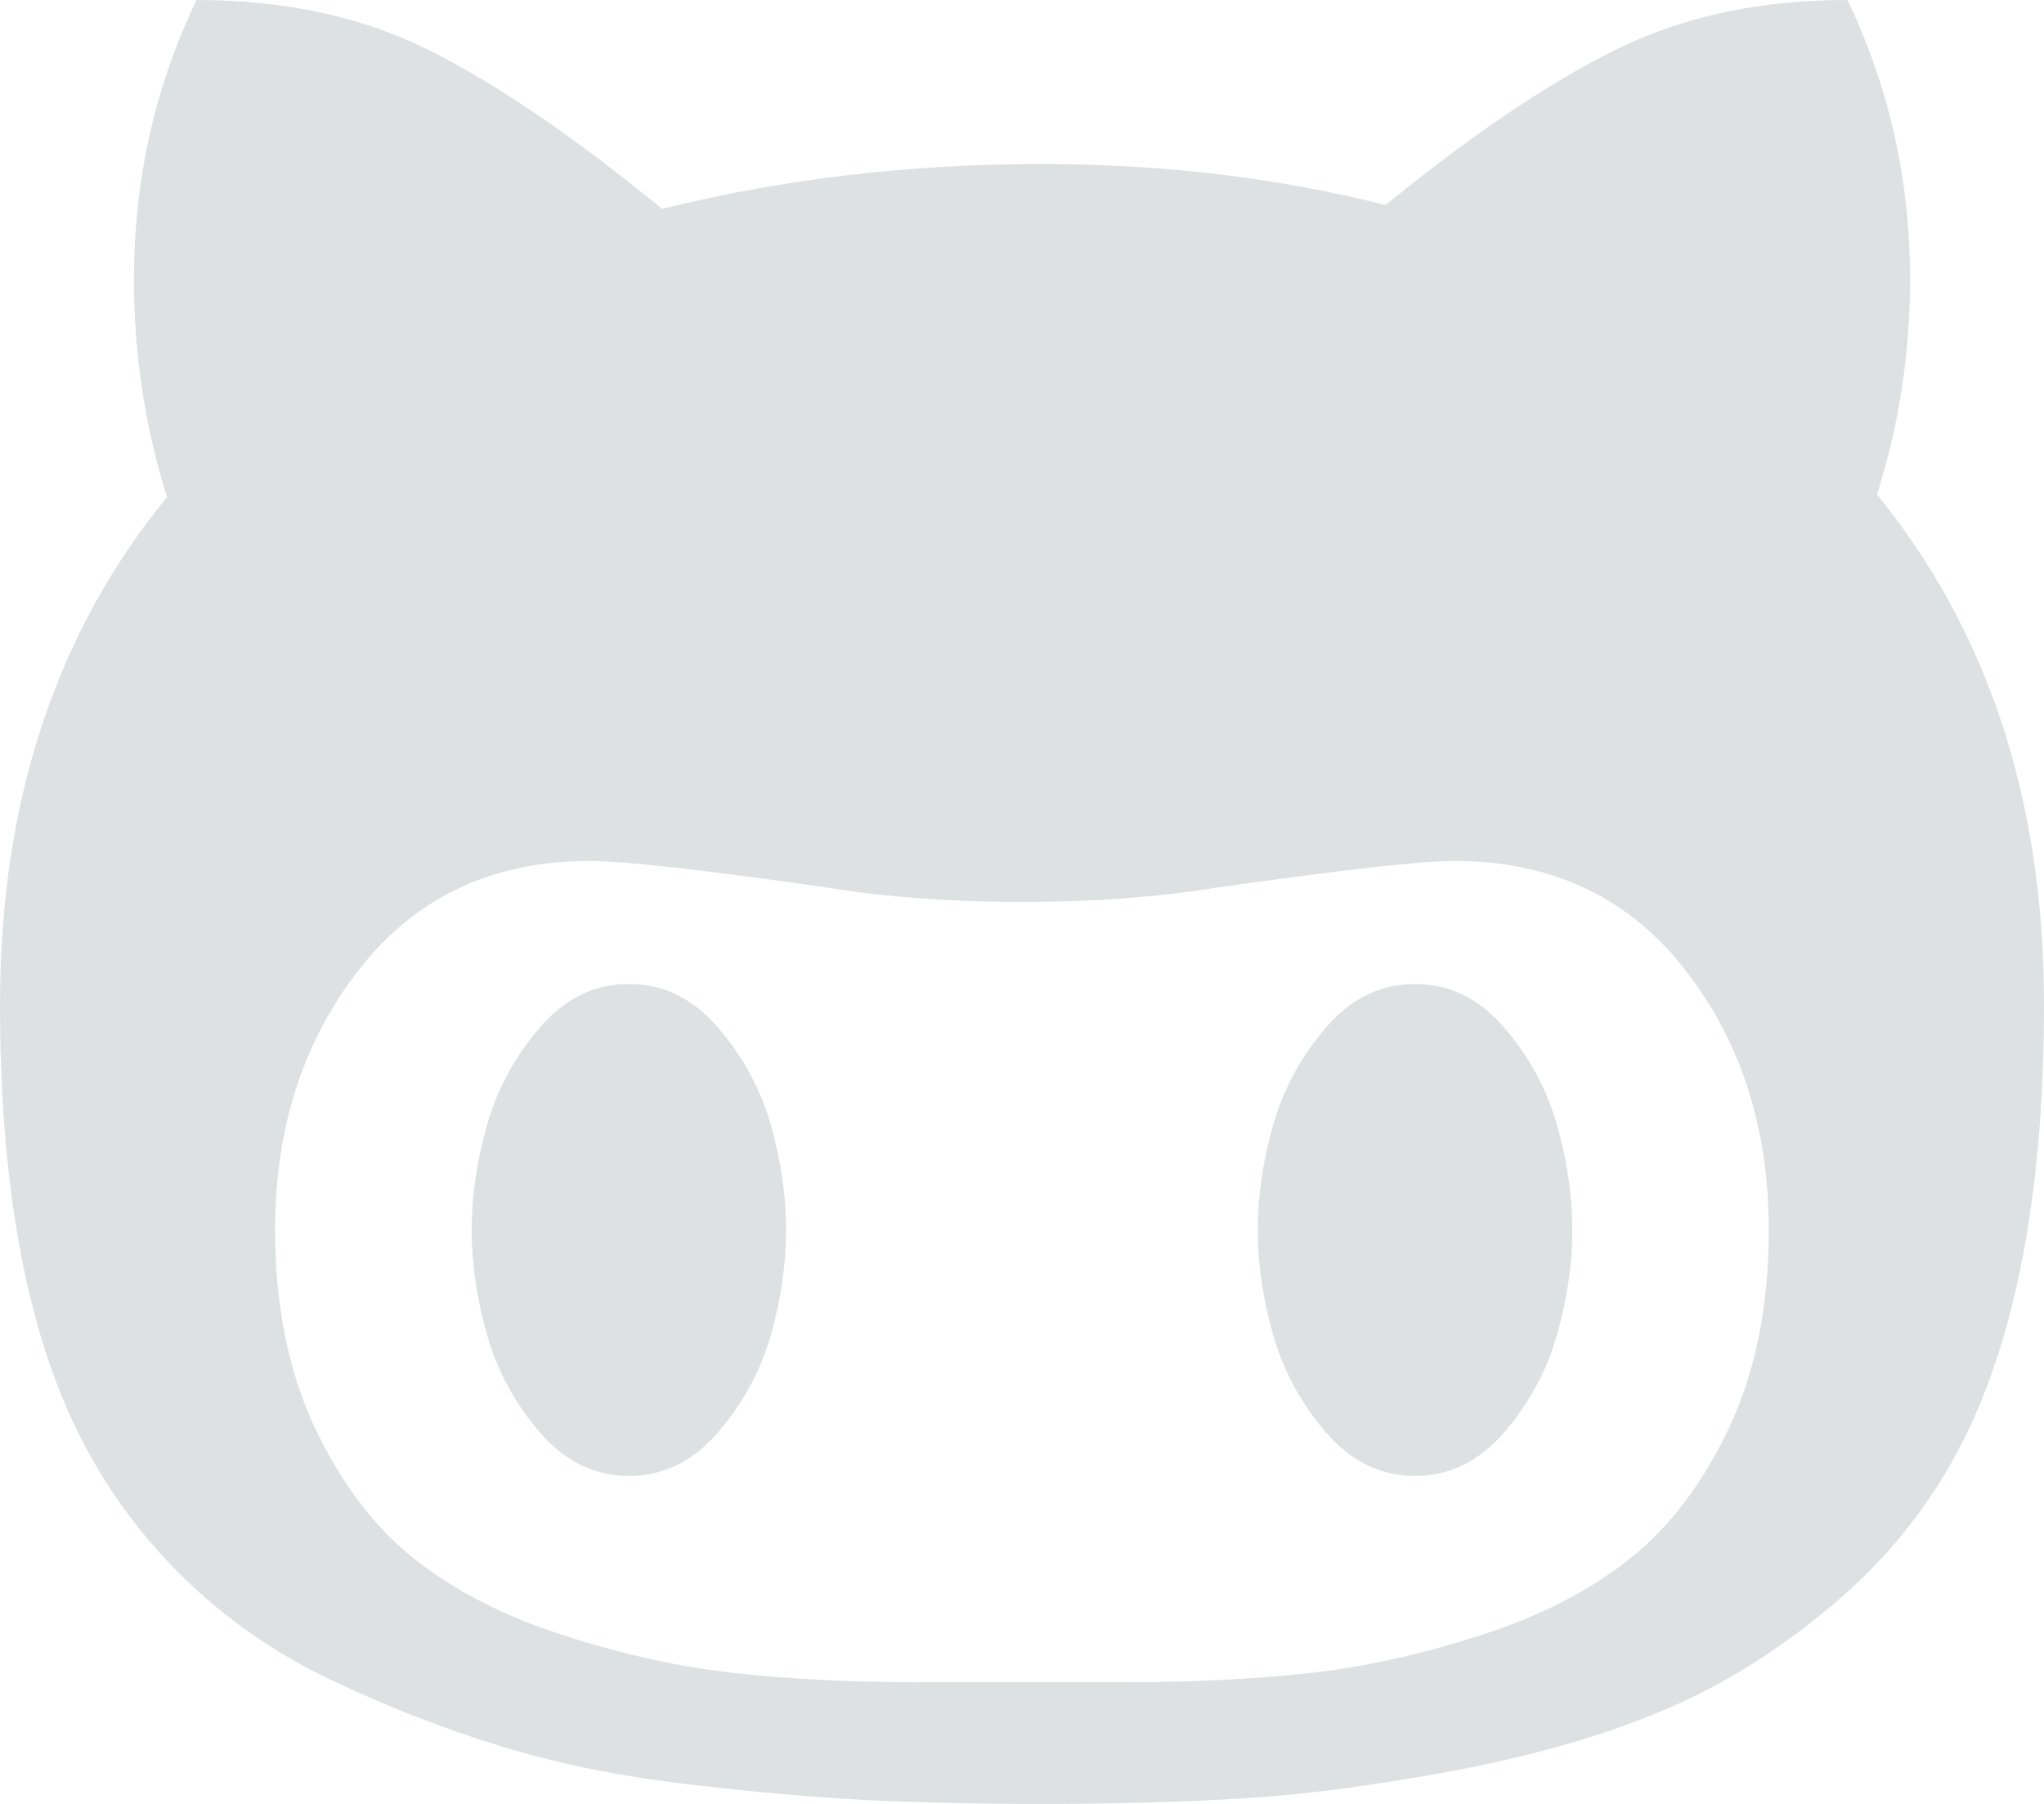 <svg width="17" height="15" viewBox="0 0 17 15" fill="none" xmlns="http://www.w3.org/2000/svg">
<path d="M6.538 10.227C6.538 10.511 6.496 10.803 6.411 11.101C6.326 11.399 6.179 11.669 5.971 11.911C5.764 12.152 5.517 12.273 5.231 12.273C4.945 12.273 4.698 12.152 4.49 11.911C4.282 11.669 4.136 11.399 4.051 11.101C3.966 10.803 3.923 10.511 3.923 10.227C3.923 9.943 3.966 9.652 4.051 9.354C4.136 9.055 4.282 8.786 4.49 8.544C4.698 8.303 4.945 8.182 5.231 8.182C5.517 8.182 5.764 8.303 5.971 8.544C6.179 8.786 6.326 9.055 6.411 9.354C6.496 9.652 6.538 9.943 6.538 10.227ZM13.077 10.227C13.077 10.511 13.034 10.803 12.949 11.101C12.864 11.399 12.718 11.669 12.51 11.911C12.302 12.152 12.055 12.273 11.769 12.273C11.483 12.273 11.236 12.152 11.028 11.911C10.821 11.669 10.674 11.399 10.589 11.101C10.504 10.803 10.461 10.511 10.461 10.227C10.461 9.943 10.504 9.652 10.589 9.354C10.674 9.055 10.821 8.786 11.028 8.544C11.236 8.303 11.483 8.182 11.769 8.182C12.055 8.182 12.302 8.303 12.51 8.544C12.718 8.786 12.864 9.055 12.949 9.354C13.034 9.652 13.077 9.943 13.077 10.227ZM14.711 10.227C14.711 9.375 14.477 8.651 14.007 8.054C13.537 7.457 12.9 7.159 12.096 7.159C11.817 7.159 11.153 7.234 10.104 7.383C9.62 7.461 9.086 7.5 8.5 7.5C7.914 7.5 7.38 7.461 6.896 7.383C5.861 7.234 5.197 7.159 4.904 7.159C4.1 7.159 3.463 7.457 2.993 8.054C2.523 8.651 2.288 9.375 2.288 10.227C2.288 10.852 2.397 11.397 2.615 11.863C2.833 12.328 3.109 12.694 3.443 12.96C3.777 13.226 4.192 13.439 4.689 13.599C5.186 13.759 5.663 13.864 6.12 13.913C6.576 13.963 7.083 13.988 7.642 13.988H9.358C9.917 13.988 10.424 13.963 10.88 13.913C11.337 13.864 11.813 13.759 12.311 13.599C12.808 13.439 13.223 13.226 13.557 12.96C13.891 12.694 14.167 12.328 14.385 11.863C14.603 11.397 14.711 10.852 14.711 10.227ZM17 8.352C17 9.822 16.792 10.998 16.377 11.879C16.118 12.425 15.759 12.898 15.299 13.296C14.839 13.693 14.359 13.999 13.858 14.212C13.358 14.425 12.779 14.593 12.122 14.718C11.464 14.842 10.88 14.92 10.37 14.952C9.859 14.984 9.29 15 8.663 15C8.132 15 7.649 14.989 7.213 14.968C6.777 14.947 6.275 14.902 5.706 14.835C5.137 14.767 4.618 14.661 4.148 14.515C3.678 14.37 3.211 14.187 2.748 13.967C2.285 13.746 1.873 13.459 1.512 13.104C1.151 12.749 0.858 12.34 0.633 11.879C0.211 11.005 0 9.83 0 8.352C0 6.669 0.463 5.263 1.389 4.134C1.206 3.551 1.114 2.947 1.114 2.322C1.114 1.499 1.287 0.724 1.635 0C2.37 0 3.017 0.14 3.576 0.421C4.134 0.701 4.778 1.14 5.507 1.737C6.508 1.488 7.56 1.364 8.663 1.364C9.671 1.364 10.625 1.477 11.524 1.705C12.239 1.122 12.876 0.692 13.434 0.415C13.993 0.138 14.637 0 15.365 0C15.713 0.724 15.886 1.499 15.886 2.322C15.886 2.94 15.794 3.537 15.611 4.112C16.537 5.249 17 6.662 17 8.352Z" fill="#DDE1E2"/>
</svg>
